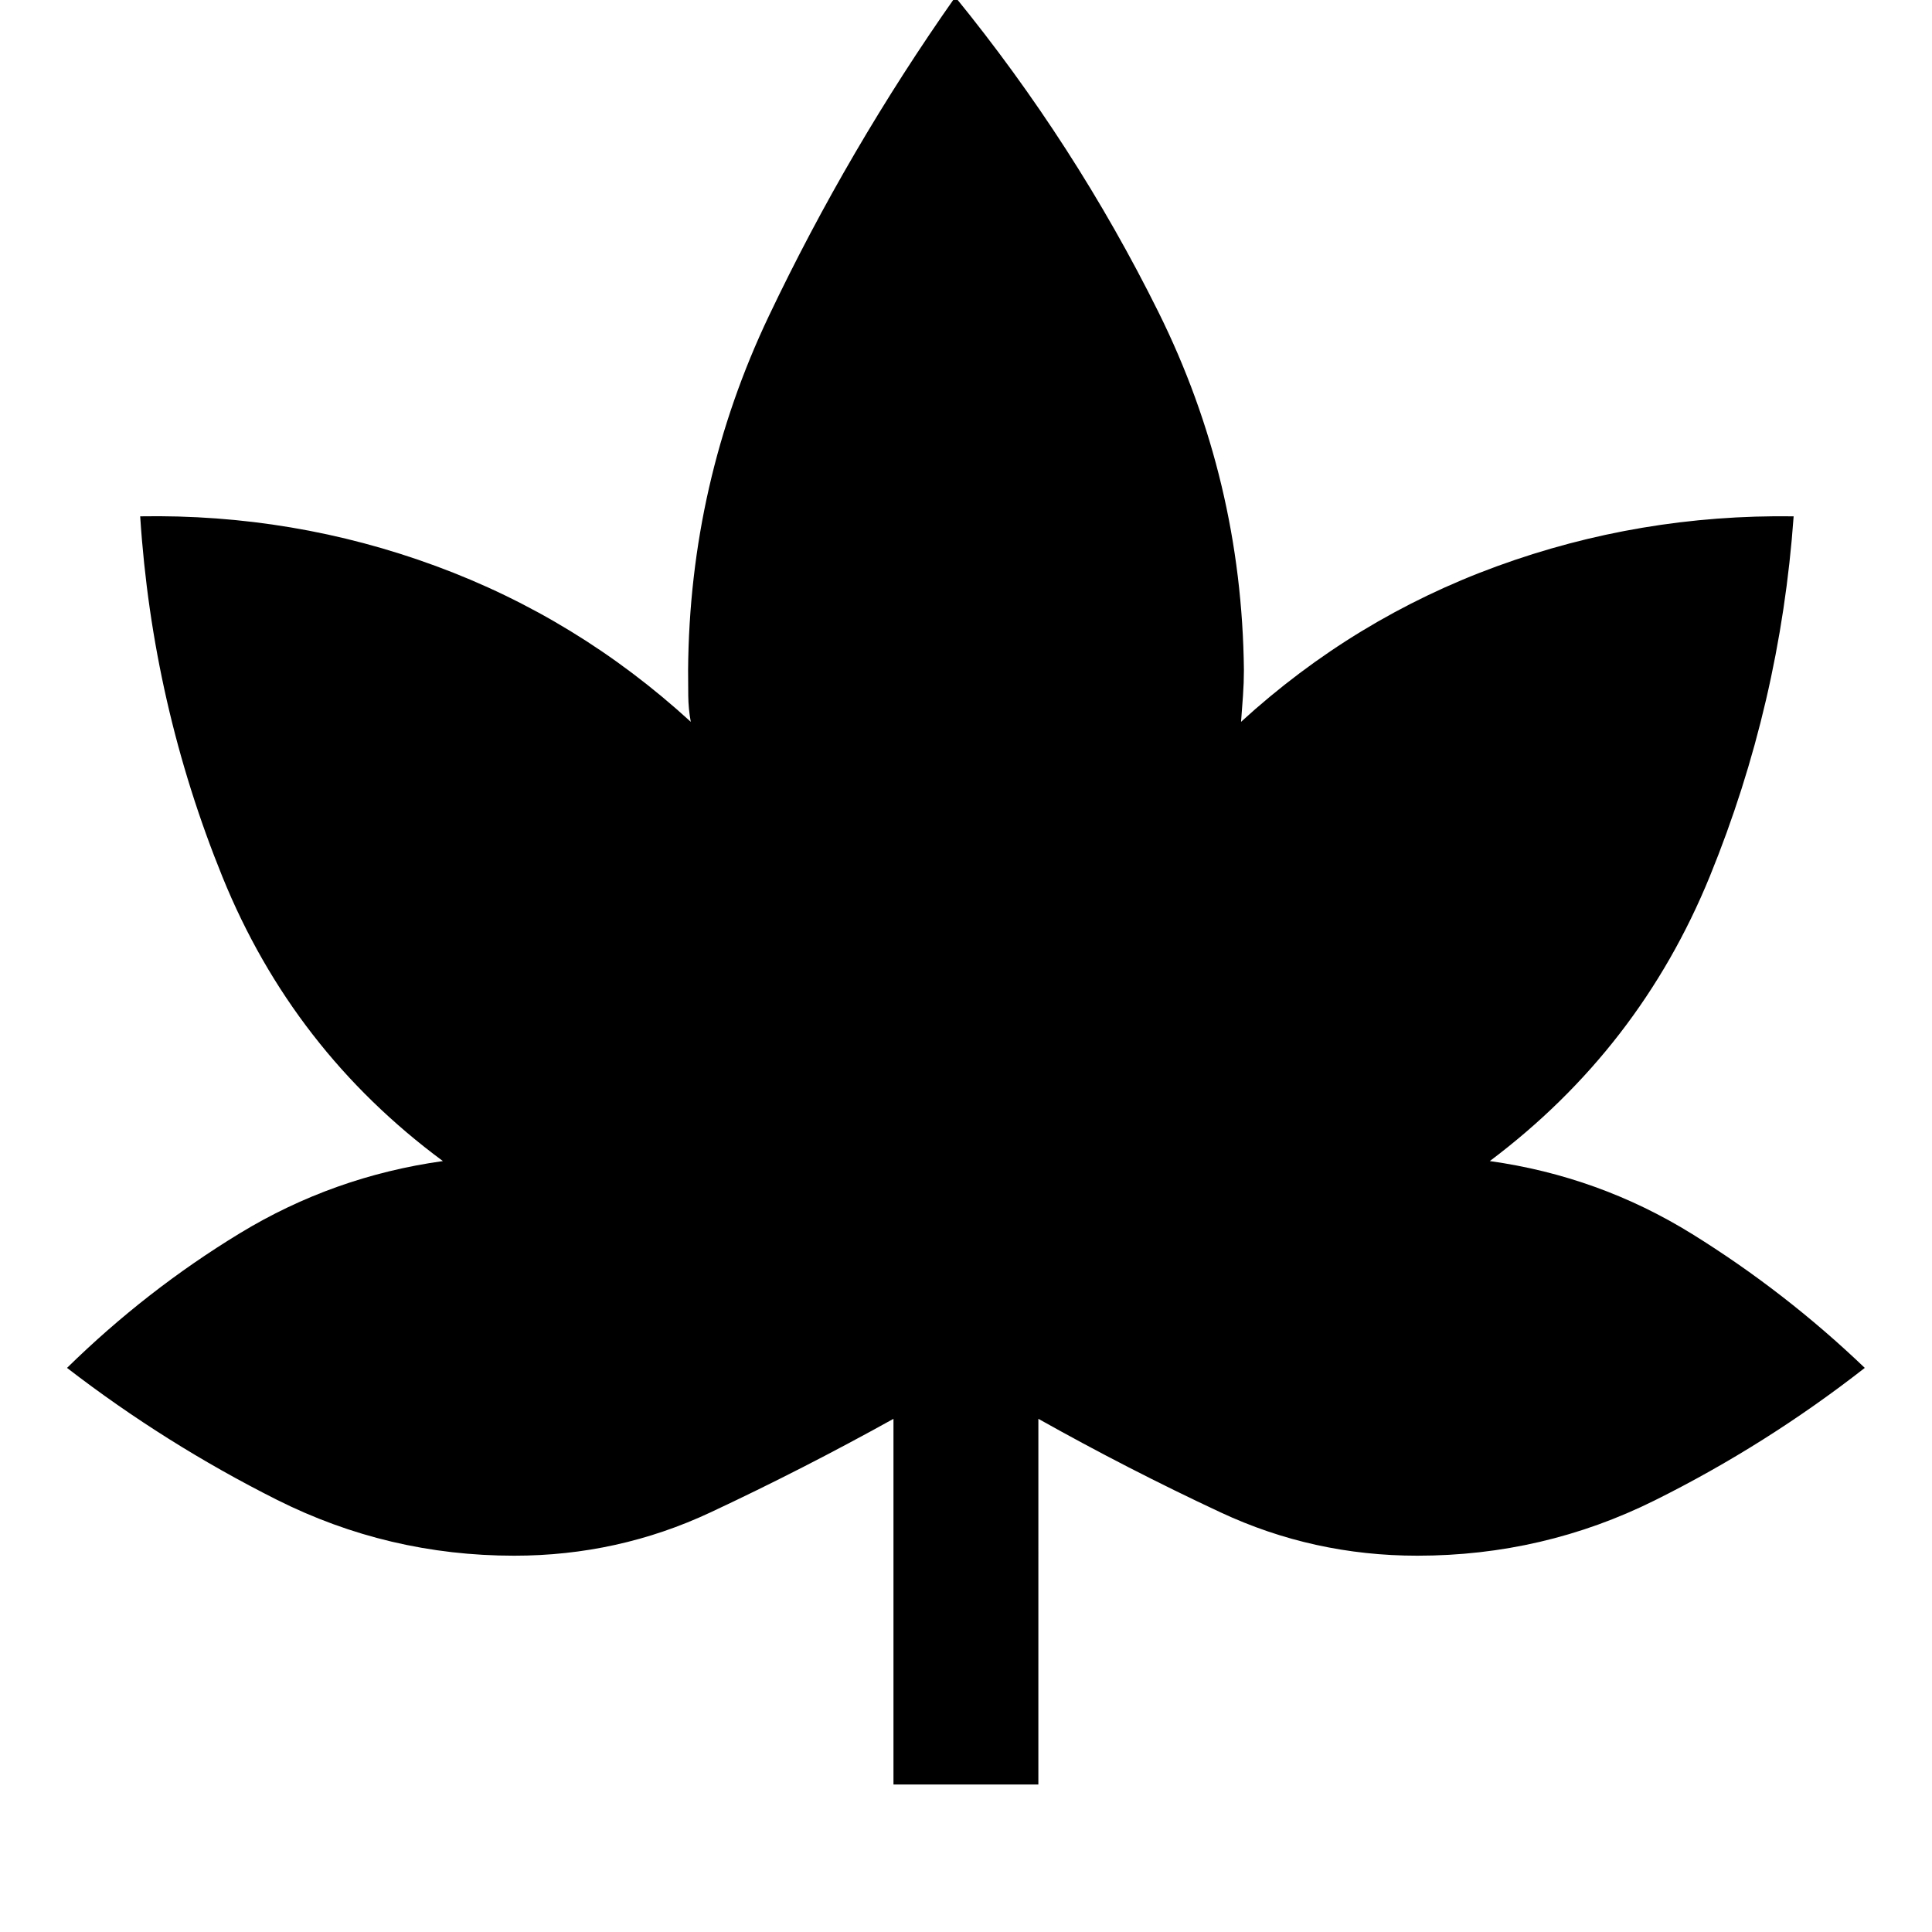 <svg xmlns="http://www.w3.org/2000/svg" height="40" viewBox="0 -960 960 960" width="40"><path d="M443.96-73.3v-181.69q-45.02 25-90.95 46.5-45.92 21.51-97.51 21.51-62.59 0-117.96-27.81Q82.18-242.61 33.3-280.3q39.51-38.71 85.93-66.93 46.42-28.22 100.84-35.84-74.59-55.15-109.5-141.12T69.66-703.44q76.24-1.31 146.8 24.66 70.55 25.98 126.78 77.45-1.17-6.34-1.25-12.95-.08-6.6-.08-12.79.71-93.07 40.17-176 39.46-82.92 92.59-158.42 59.46 72.99 100.92 156.5 41.47 83.52 42.5 177.92 0 6.19-.46 12.79-.46 6.61-.96 12.95 56.32-51.47 127.21-77.32 70.89-25.85 147.37-24.79-6.67 93.12-41.61 178.79-34.94 85.68-109.37 141.58 54.41 7.62 100.62 36.29 46.2 28.67 85.71 66.48-49.11 38.36-104.39 65.84-55.28 27.48-117.95 27.48-51.68 0-97.73-21.51-46.04-21.5-90.57-46.5V-73.3h-72Z"/></svg>